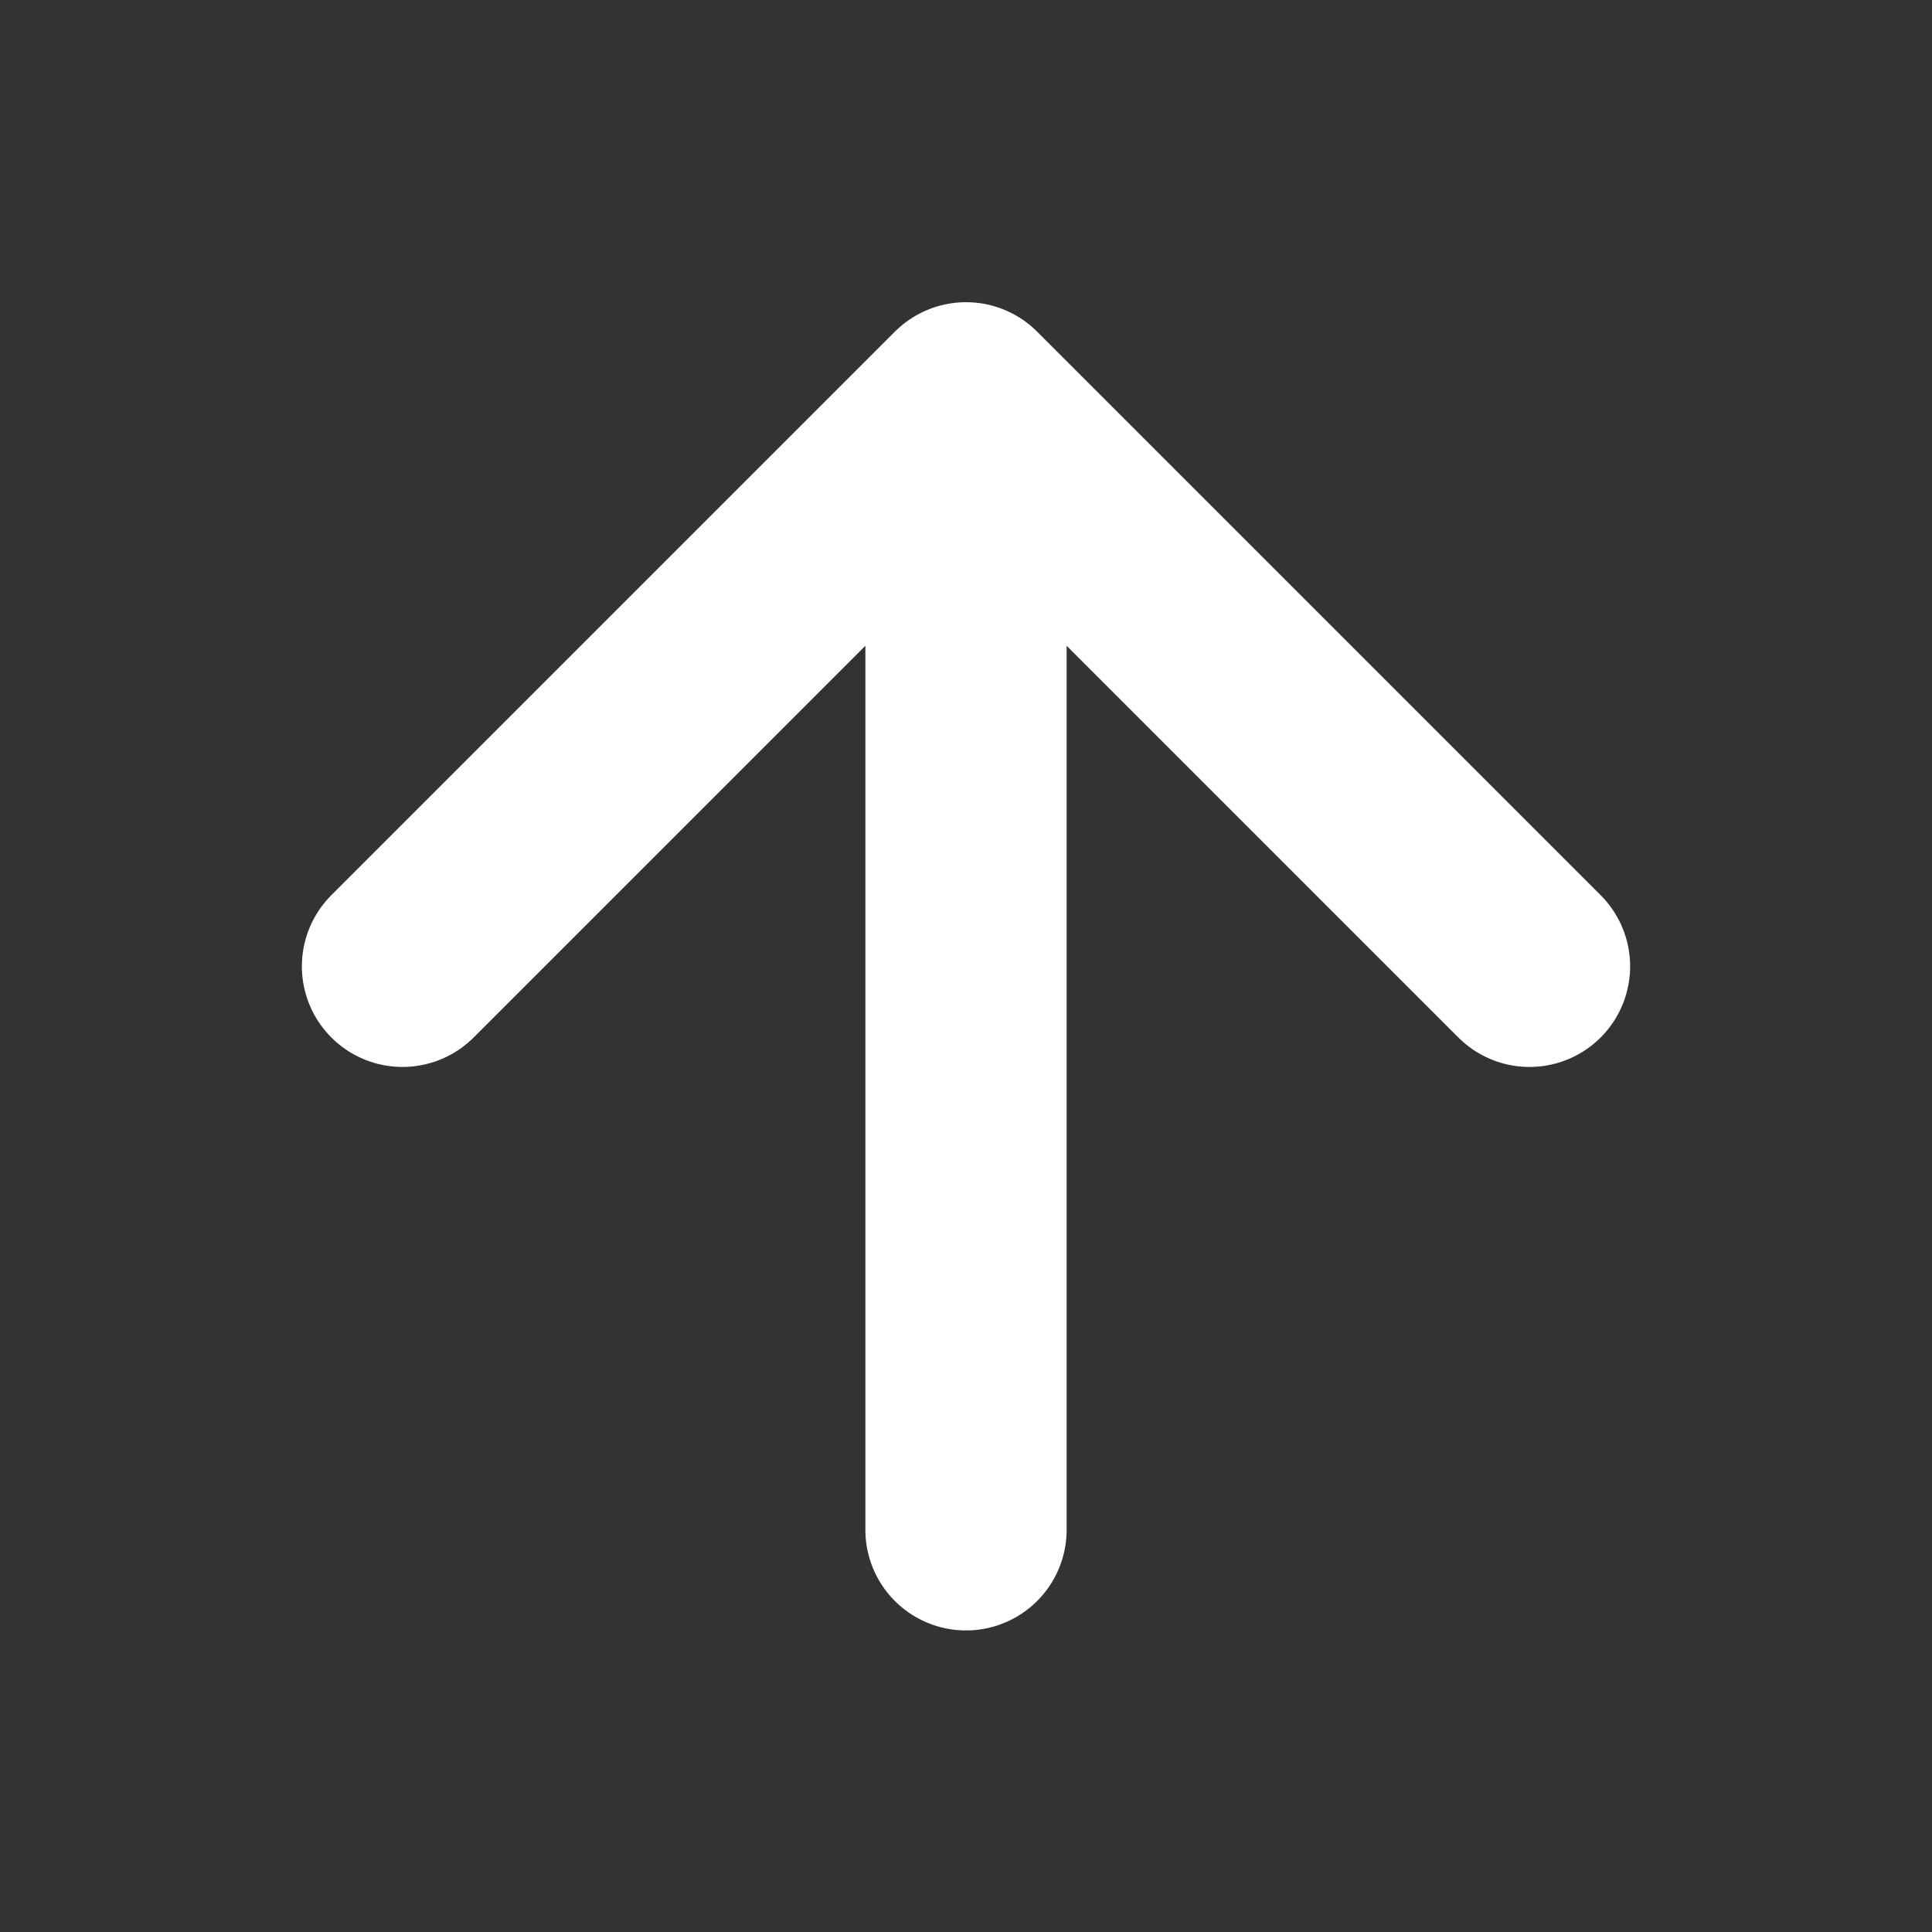 <svg width="24" height="24" viewBox="0 0 24 24" fill="none" xmlns="http://www.w3.org/2000/svg">
<rect x="0" y="0" width="24" height="24" fill="#333333" stroke="none"/>
<path d="M12 19.004V5.004M12 5.004L5 12.004M12 5.004L19 12.004" stroke="white" stroke-width="2.5" stroke-linecap="round" stroke-linejoin="round"/>
</svg>
